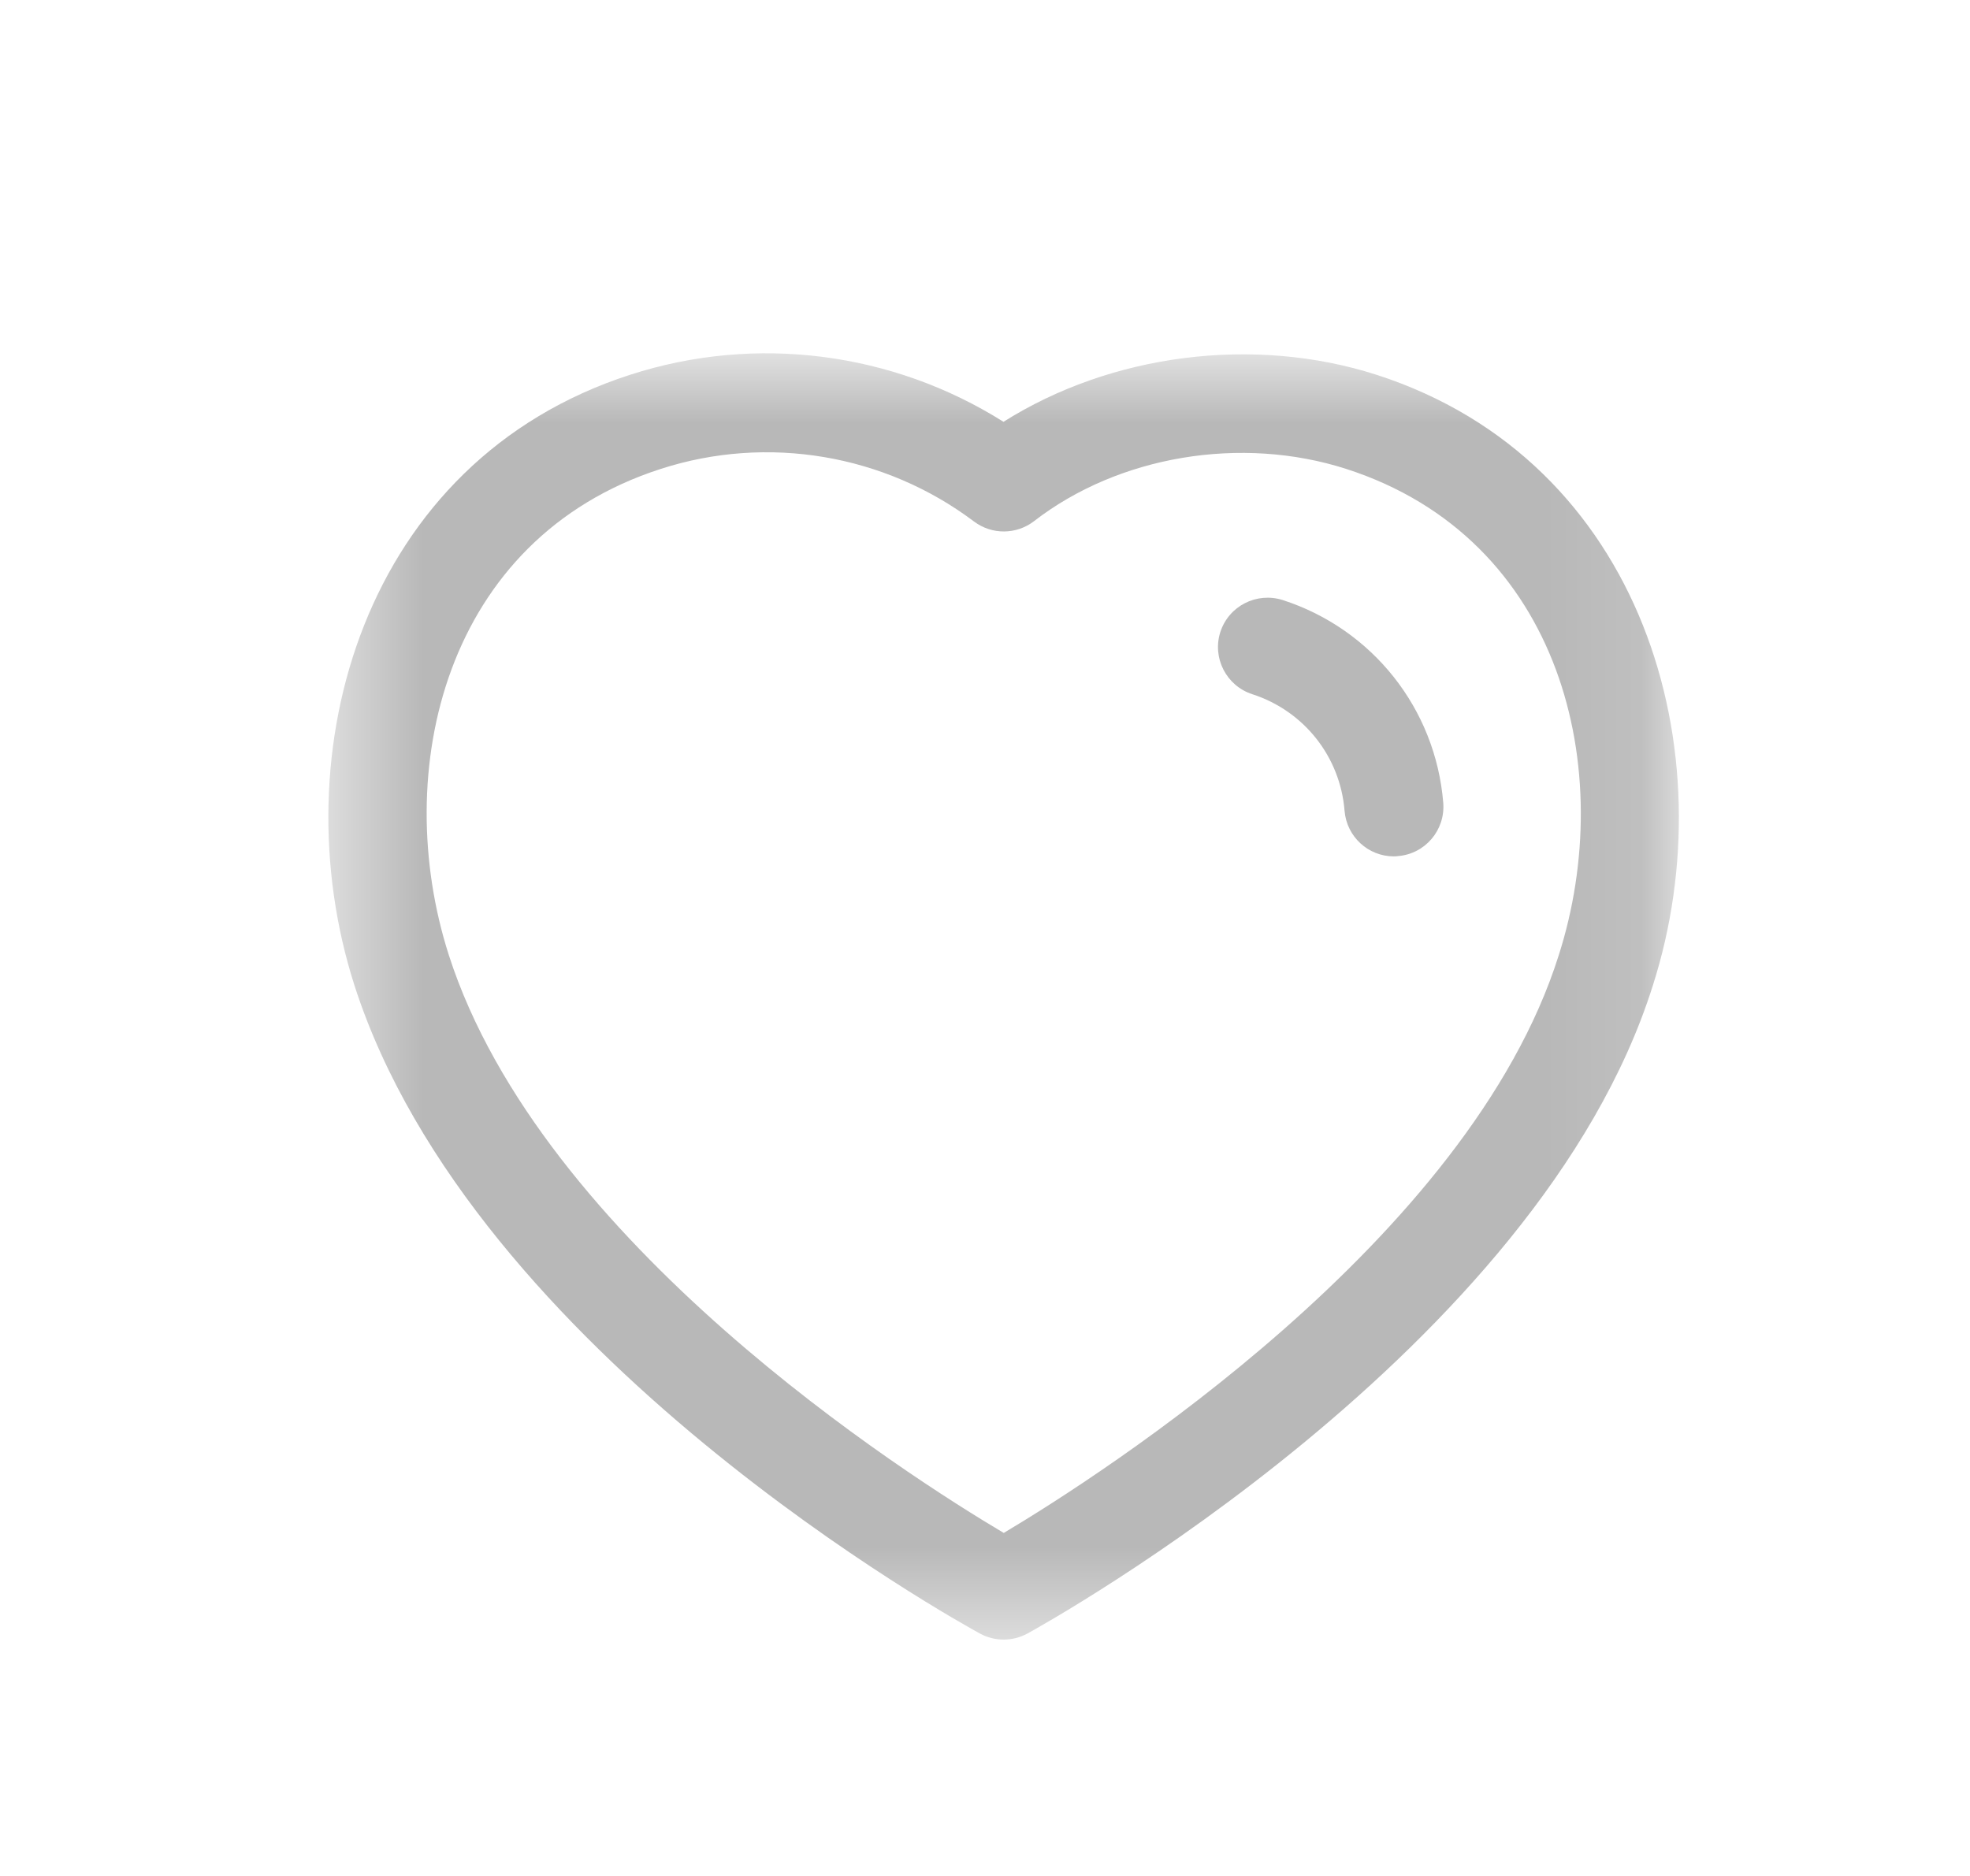 <svg width="21" height="20" viewBox="0 0 21 20" fill="none" xmlns="http://www.w3.org/2000/svg">
<g id="Iconly/Light-Outline/Heart">
<g id="Heart">
<g id="Group 3">
<mask id="mask0_0_165" style="mask-type:luminance" maskUnits="userSpaceOnUse" x="3" y="3" width="15" height="15">
<path id="Clip 2" fill-rule="evenodd" clip-rule="evenodd" d="M3.5 3.767H17.896V17.481H3.5V3.767Z" fill="white"/>
</mask>
<g mask="url(#mask0_0_165)">
<path id="Fill 1" fill-rule="evenodd" clip-rule="evenodd" d="M4.784 10.181C5.77 13.249 9.665 15.729 10.7 16.343C11.739 15.723 15.662 13.215 16.616 10.184C17.243 8.225 16.661 5.744 14.35 4.999C13.231 4.64 11.925 4.858 11.023 5.556C10.835 5.701 10.573 5.703 10.383 5.56C9.429 4.842 8.181 4.632 7.044 4.999C4.737 5.743 4.157 8.224 4.784 10.181ZM10.699 17.48C10.612 17.48 10.526 17.459 10.447 17.416C10.227 17.296 5.042 14.438 3.778 10.504C3.778 10.504 3.778 10.504 3.778 10.504C2.985 8.027 3.868 4.914 6.719 3.995C8.058 3.562 9.517 3.753 10.697 4.497C11.841 3.775 13.36 3.575 14.672 3.995C17.526 4.916 18.412 8.027 17.62 10.504C16.397 14.392 11.174 17.293 10.953 17.415C10.874 17.458 10.787 17.48 10.699 17.48Z" fill="#B8B8B8"/>
</g>
</g>
<path id="Fill 4" fill-rule="evenodd" clip-rule="evenodd" d="M14.858 9.13C14.586 9.13 14.356 8.921 14.333 8.645C14.287 8.067 13.9 7.579 13.349 7.401C13.072 7.311 12.92 7.014 13.009 6.737C13.1 6.46 13.394 6.31 13.673 6.397C14.631 6.707 15.303 7.556 15.385 8.559C15.408 8.85 15.192 9.104 14.902 9.127C14.887 9.129 14.873 9.13 14.858 9.13Z" fill="#B8B8B8"/>
</g>
</g>
</svg>

